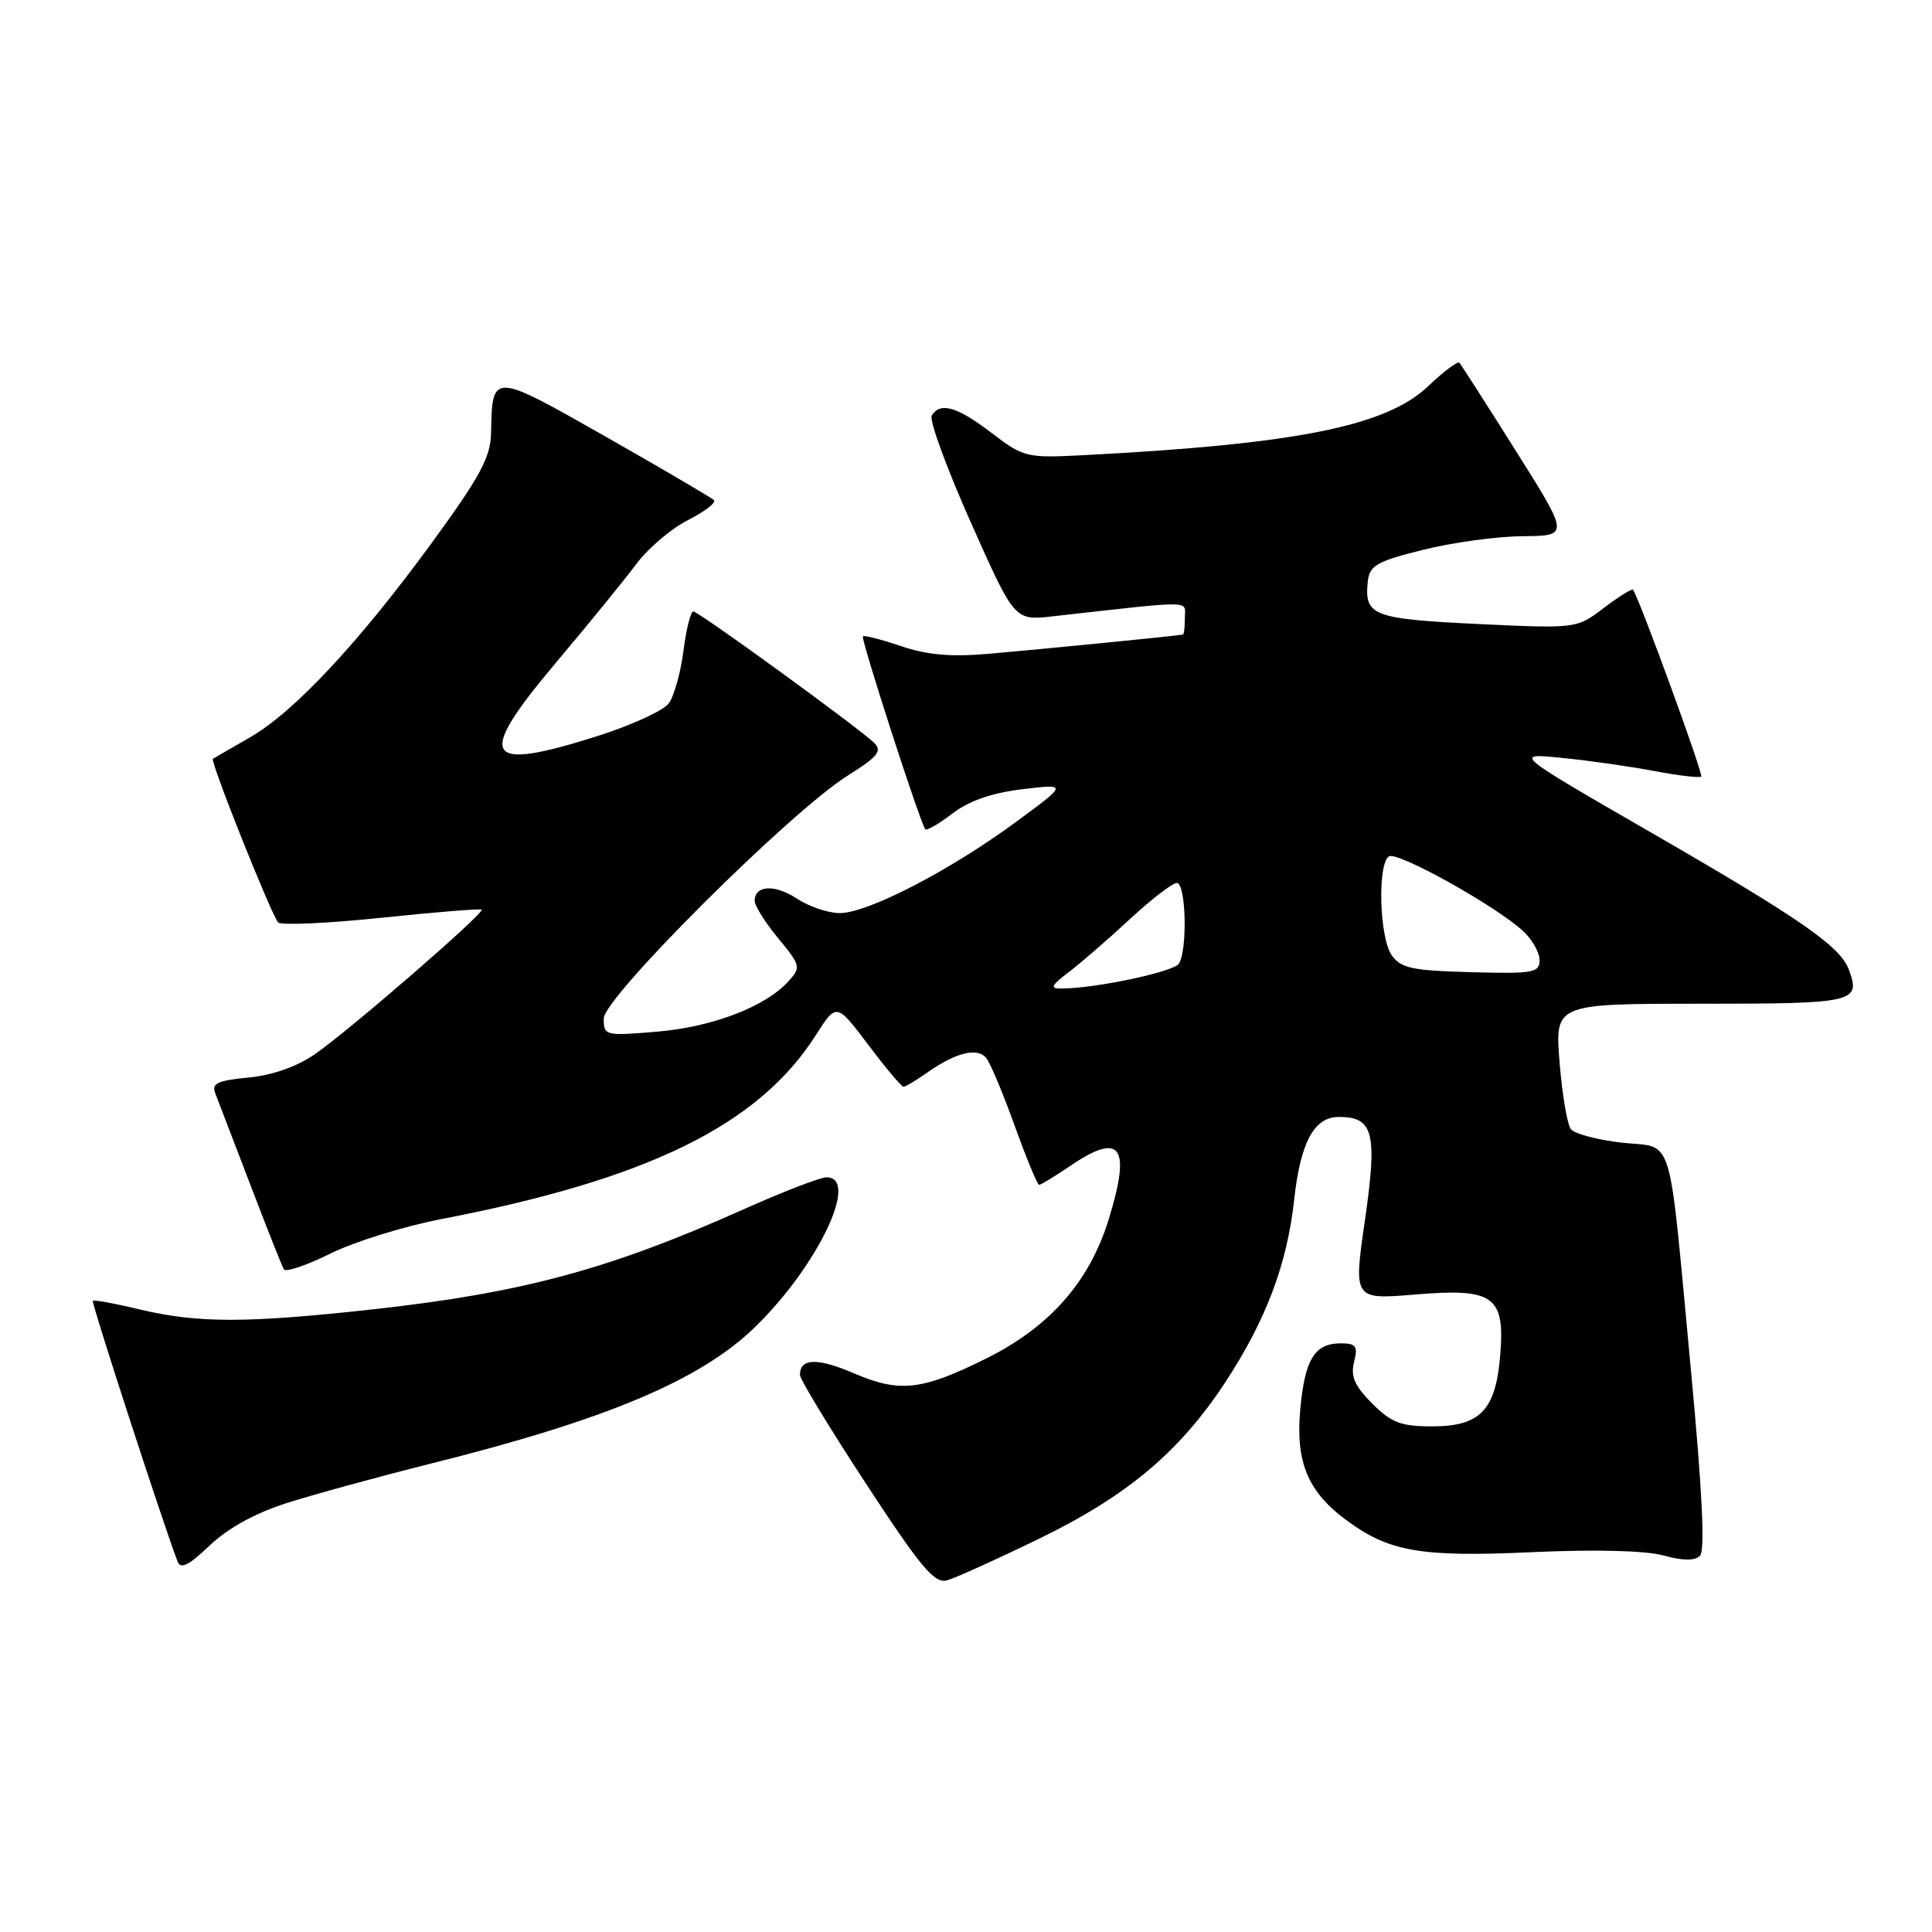<?xml version="1.0" encoding="UTF-8" standalone="no"?>
<!DOCTYPE svg PUBLIC "-//W3C//DTD SVG 1.1//EN" "http://www.w3.org/Graphics/SVG/1.1/DTD/svg11.dtd" >
<svg xmlns="http://www.w3.org/2000/svg" xmlns:xlink="http://www.w3.org/1999/xlink" version="1.1" viewBox="0 0 256 256">
 <g >
 <path fill="currentColor"
d=" M 137.50 203.98 C 149.28 198.27 156.23 192.46 162.31 183.23 C 167.72 175.00 170.54 167.57 171.48 159.00 C 172.32 151.35 174.12 148.00 177.40 148.00 C 182.00 148.00 182.53 150.10 180.86 161.69 C 179.34 172.21 179.34 172.21 187.52 171.53 C 197.96 170.66 199.44 171.72 198.78 179.66 C 198.18 186.87 196.12 189.00 189.77 189.00 C 185.62 189.00 184.37 188.52 181.82 185.97 C 179.49 183.64 178.94 182.38 179.42 180.47 C 179.95 178.36 179.69 178.00 177.64 178.00 C 174.19 178.00 172.89 180.14 172.29 186.78 C 171.66 193.67 173.28 197.61 178.25 201.32 C 184.00 205.62 188.17 206.35 203.02 205.67 C 211.44 205.29 218.06 205.46 220.43 206.11 C 223.01 206.82 224.57 206.83 225.26 206.14 C 225.94 205.46 225.56 197.60 224.08 181.81 C 221.00 149.11 221.94 152.21 214.91 151.41 C 211.68 151.04 208.64 150.24 208.15 149.62 C 207.67 149.01 206.99 145.01 206.65 140.75 C 206.03 133.00 206.03 133.00 225.41 133.00 C 245.83 133.00 246.60 132.82 244.97 128.45 C 243.83 125.38 238.47 121.67 218.56 110.19 C 200.50 99.77 200.50 99.77 207.00 100.43 C 210.57 100.78 216.10 101.57 219.28 102.18 C 222.46 102.78 225.22 103.10 225.42 102.89 C 225.72 102.57 217.21 79.28 216.39 78.15 C 216.25 77.96 214.51 79.04 212.52 80.55 C 208.91 83.30 208.91 83.30 195.78 82.68 C 181.89 82.01 180.76 81.58 181.24 77.06 C 181.47 74.93 182.39 74.40 188.50 72.87 C 192.35 71.90 198.30 71.08 201.72 71.05 C 207.95 71.00 207.95 71.00 200.86 59.75 C 196.97 53.56 193.59 48.30 193.37 48.06 C 193.15 47.83 191.28 49.23 189.23 51.18 C 183.67 56.47 171.77 58.85 143.64 60.31 C 135.99 60.70 135.66 60.62 131.38 57.36 C 126.83 53.88 124.59 53.23 123.46 55.06 C 123.10 55.64 125.42 62.00 128.62 69.18 C 134.43 82.24 134.43 82.24 139.46 81.67 C 158.59 79.53 157.00 79.52 157.00 81.86 C 157.00 83.04 156.89 84.04 156.75 84.08 C 156.31 84.22 137.76 86.05 130.80 86.65 C 125.99 87.06 122.76 86.77 119.38 85.61 C 116.78 84.73 114.52 84.15 114.34 84.32 C 114.03 84.63 121.95 109.12 122.61 109.89 C 122.80 110.10 124.42 109.16 126.22 107.78 C 128.43 106.10 131.45 105.06 135.50 104.57 C 141.50 103.86 141.50 103.86 134.50 109.00 C 125.79 115.40 114.94 121.00 111.27 120.99 C 109.75 120.99 107.20 120.13 105.61 119.08 C 102.66 117.14 100.00 117.28 100.00 119.38 C 100.00 120.02 101.40 122.24 103.11 124.32 C 106.10 127.94 106.15 128.17 104.48 130.02 C 101.43 133.39 94.42 136.08 87.08 136.70 C 80.17 137.28 80.00 137.24 80.00 134.96 C 80.00 132.17 104.72 107.55 112.33 102.77 C 116.32 100.26 116.93 99.51 115.83 98.43 C 113.81 96.46 92.59 81.04 91.87 81.02 C 91.52 81.01 90.93 83.36 90.56 86.25 C 90.19 89.14 89.31 92.27 88.61 93.21 C 87.91 94.15 83.78 96.05 79.42 97.45 C 64.01 102.37 62.93 100.55 73.67 87.80 C 77.98 82.69 82.77 76.81 84.31 74.74 C 85.85 72.67 88.93 70.05 91.15 68.92 C 93.38 67.79 94.93 66.59 94.60 66.27 C 94.27 65.94 87.82 62.16 80.26 57.86 C 65.17 49.29 65.22 49.29 65.07 57.37 C 65.01 60.56 63.65 63.10 57.33 71.77 C 47.62 85.09 38.95 94.38 33.08 97.73 C 30.56 99.18 28.37 100.44 28.21 100.55 C 27.81 100.83 35.99 121.33 36.86 122.23 C 37.25 122.63 43.40 122.35 50.53 121.61 C 57.66 120.86 63.65 120.38 63.82 120.53 C 64.28 120.93 46.29 136.53 41.73 139.68 C 39.34 141.34 36.12 142.47 32.93 142.78 C 28.79 143.18 28.00 143.56 28.53 144.88 C 28.88 145.77 30.96 151.22 33.17 156.98 C 35.37 162.75 37.37 167.80 37.62 168.20 C 37.87 168.60 40.65 167.66 43.79 166.10 C 46.93 164.54 53.53 162.49 58.46 161.54 C 85.85 156.27 100.51 149.08 108.09 137.18 C 110.84 132.87 110.84 132.87 115.04 138.43 C 117.35 141.50 119.45 144.00 119.72 144.00 C 119.98 144.00 121.39 143.16 122.85 142.13 C 126.67 139.44 129.55 138.74 130.71 140.23 C 131.25 140.93 132.95 144.99 134.48 149.25 C 136.02 153.51 137.46 157.00 137.69 157.00 C 137.92 157.00 139.76 155.88 141.79 154.50 C 148.53 149.92 149.91 151.84 146.90 161.60 C 144.36 169.82 139.12 175.79 130.79 179.95 C 122.20 184.24 119.23 184.58 113.20 181.99 C 108.31 179.89 106.00 179.95 106.00 182.18 C 106.00 182.76 109.94 189.25 114.75 196.60 C 122.07 207.78 123.83 209.87 125.50 209.40 C 126.60 209.09 132.00 206.65 137.50 203.98 Z  M 38.00 199.16 C 41.58 198.02 50.09 195.69 56.91 193.98 C 80.29 188.15 92.76 182.91 100.02 175.87 C 108.35 167.78 113.98 156.00 109.51 156.00 C 108.68 156.00 103.62 157.96 98.26 160.36 C 80.70 168.20 69.23 171.29 49.64 173.47 C 32.72 175.34 26.27 175.35 18.54 173.51 C 15.26 172.72 12.46 172.21 12.30 172.36 C 12.08 172.58 21.35 201.12 23.53 206.92 C 23.93 207.97 25.03 207.42 27.78 204.79 C 30.18 202.50 33.81 200.50 38.00 199.16 Z  M 141.62 128.81 C 143.20 127.61 146.84 124.46 149.69 121.81 C 152.54 119.17 155.36 117.00 155.94 117.00 C 157.15 117.00 157.37 125.86 156.21 127.69 C 155.52 128.78 145.15 130.97 140.62 130.99 C 139.08 131.00 139.26 130.60 141.62 128.81 Z  M 184.41 126.57 C 182.77 124.23 182.50 114.43 184.05 113.47 C 185.16 112.78 198.00 119.92 201.75 123.31 C 202.99 124.43 204.00 126.18 204.00 127.21 C 204.00 128.90 203.19 129.04 194.91 128.82 C 187.10 128.61 185.62 128.29 184.41 126.57 Z "/>
</g>
</svg>